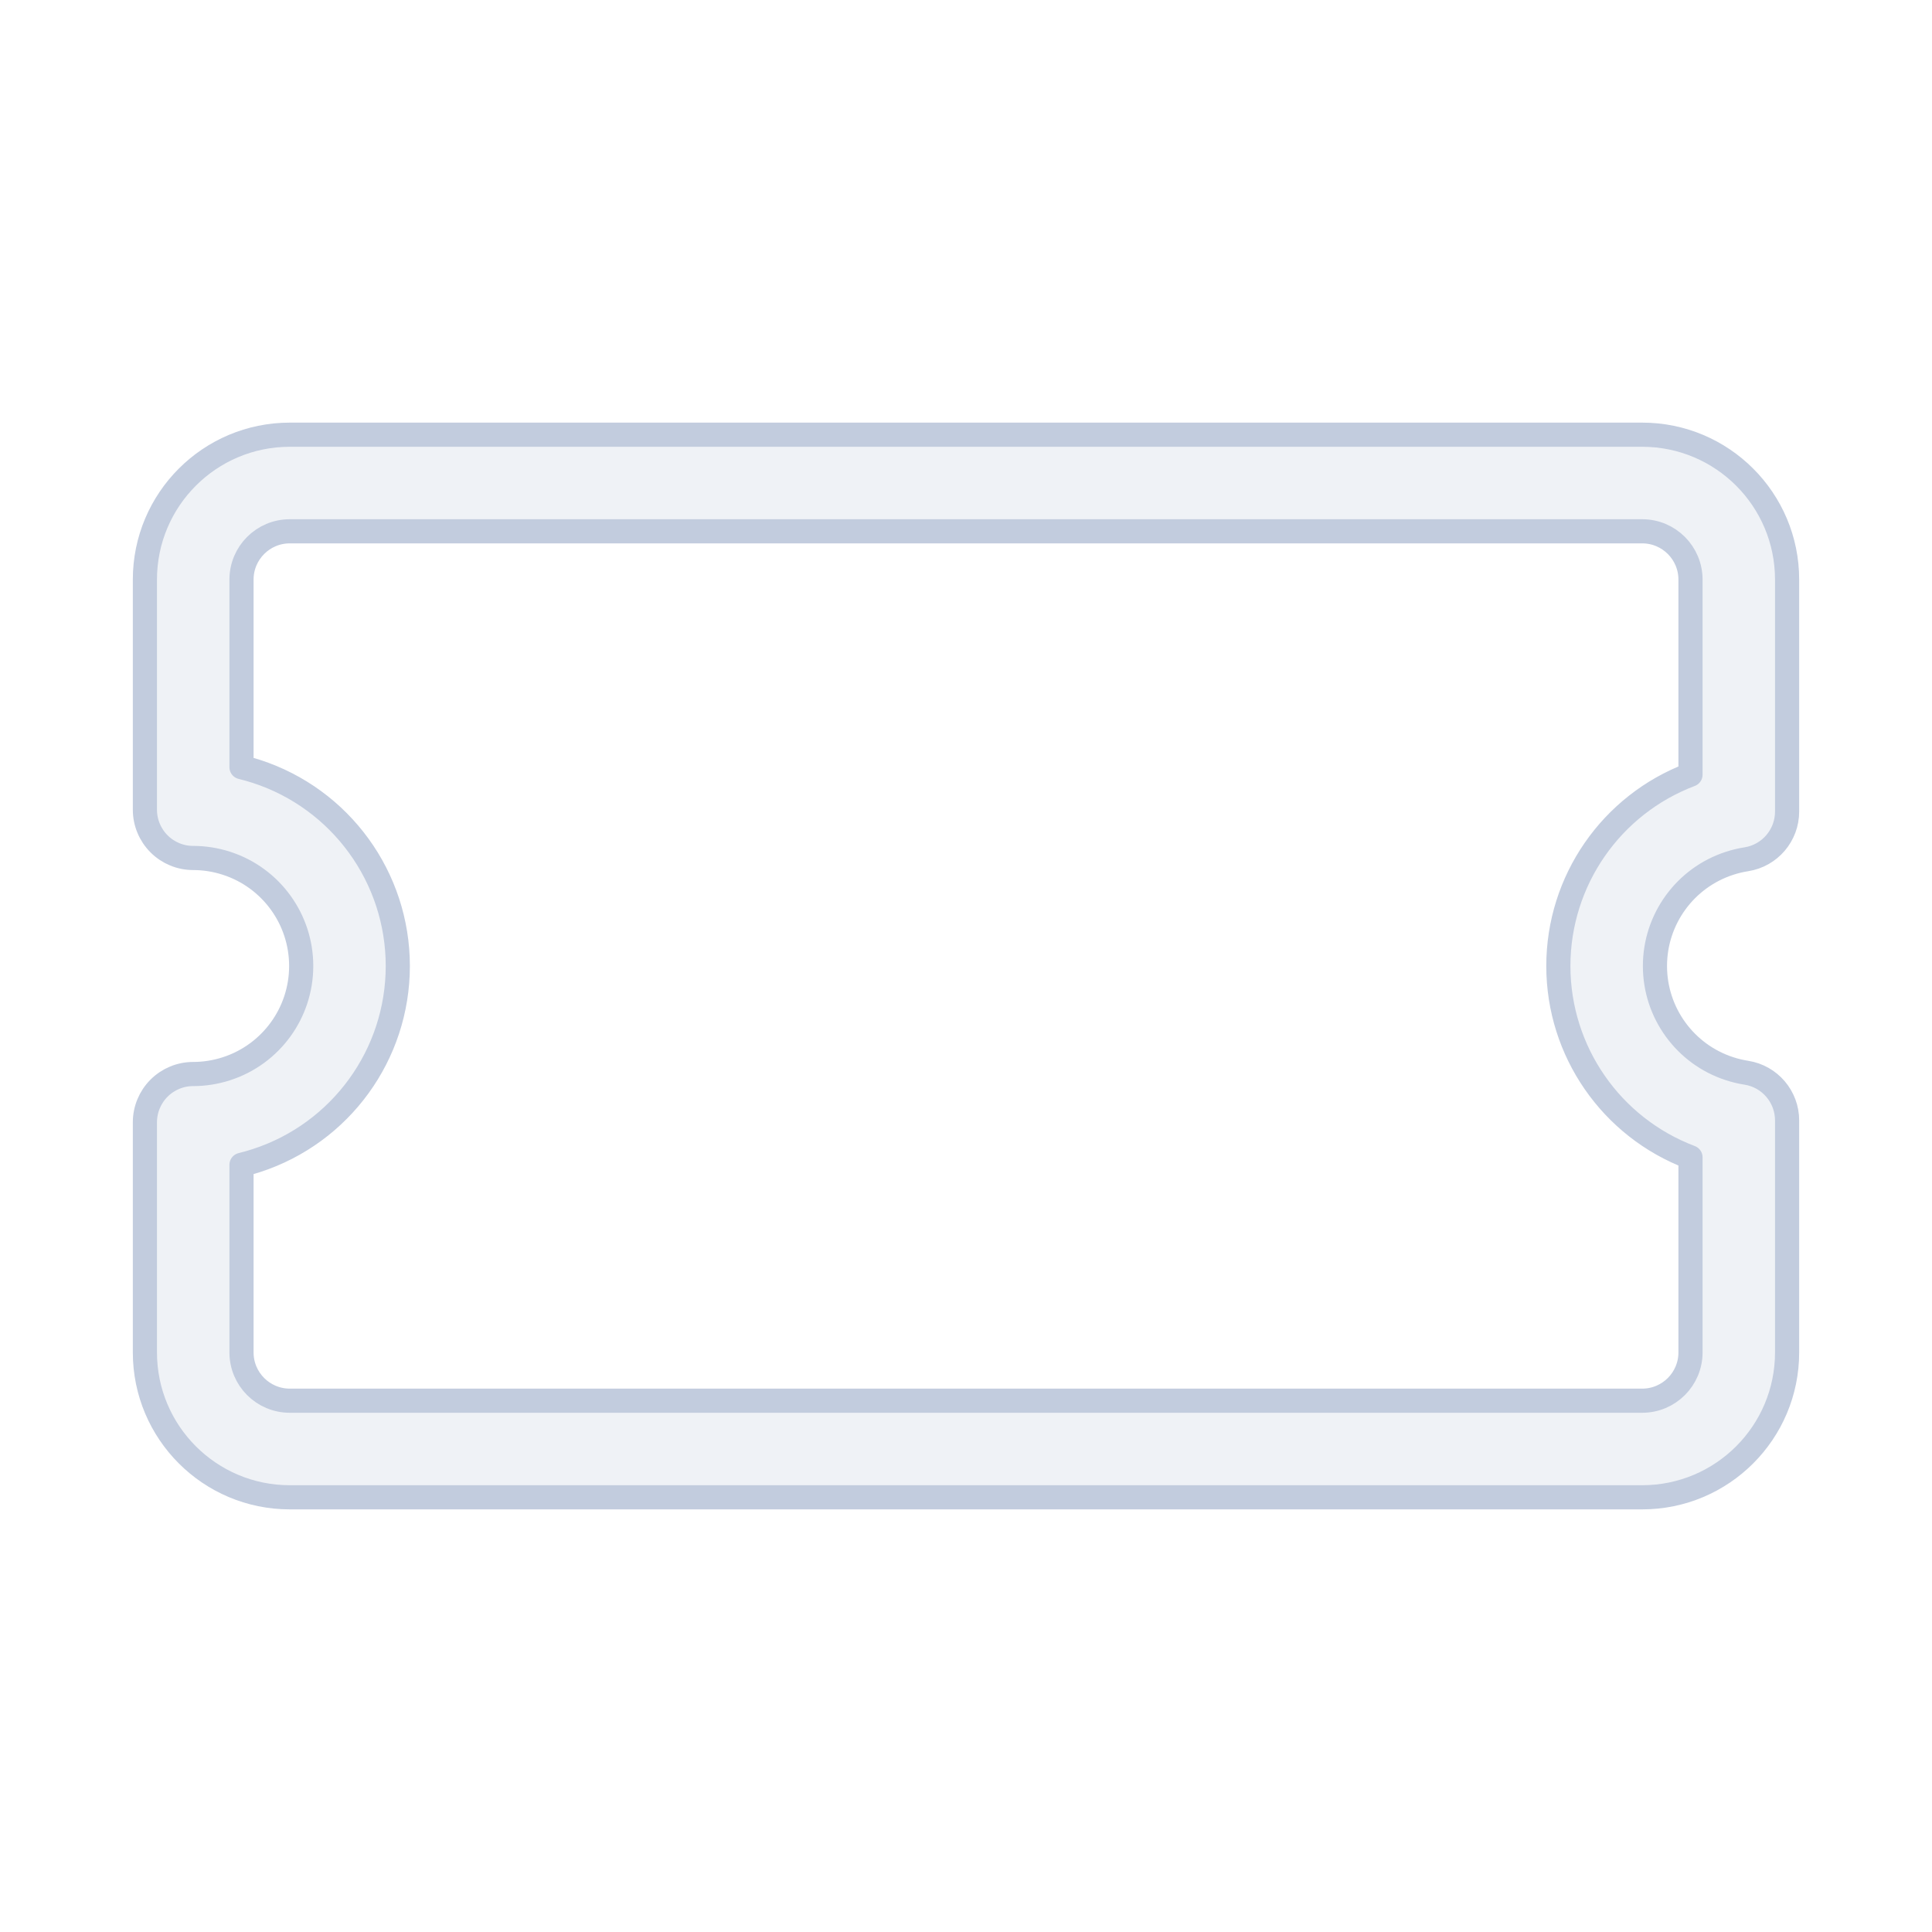 <svg width="80" height="80" viewBox="0 0 80 80" fill="none" xmlns="http://www.w3.org/2000/svg">
  <path fill-rule="evenodd" clip-rule="evenodd" d="M6 24C6 20.686 8.686 18 12 18H68C71.314 18 74 20.686 74 24V33.605C74 34.59 73.283 35.429 72.31 35.581C72.078 35.617 71.847 35.672 71.618 35.747C69.775 36.345 68.528 38.063 68.528 40C68.528 41.937 69.775 43.655 71.618 44.253C71.847 44.328 72.078 44.383 72.31 44.419C73.283 44.571 74 45.41 74 46.395V56C74 59.314 71.314 62 68 62H12C8.686 62 6 59.314 6 56V46.473C6 45.942 6.211 45.433 6.586 45.058C6.961 44.683 7.47 44.472 8 44.473C8.46 44.473 8.926 44.401 9.382 44.253C11.225 43.654 12.472 41.937 12.472 40C12.472 38.063 11.225 36.345 9.382 35.747C8.926 35.599 8.46 35.527 8 35.527C7.47 35.528 6.961 35.317 6.586 34.942C6.211 34.567 6 34.058 6 33.527V24ZM12 22C10.895 22 10 22.895 10 24V31.767C10.207 31.817 10.413 31.876 10.618 31.942C14.109 33.077 16.472 36.33 16.472 40C16.472 43.67 14.109 46.923 10.618 48.057C10.413 48.124 10.207 48.182 10 48.233V56C10 57.105 10.895 58 12 58H68C69.105 58 70 57.105 70 56V47.923C66.72 46.682 64.528 43.535 64.528 40C64.528 36.465 66.72 33.318 70 32.077V24C70 22.895 69.105 22 68 22H12Z" fill="#C2CCDE" fill-opacity="0.25" stroke="#C2CCDE" stroke-linecap="round" stroke-linejoin="round" />
</svg>